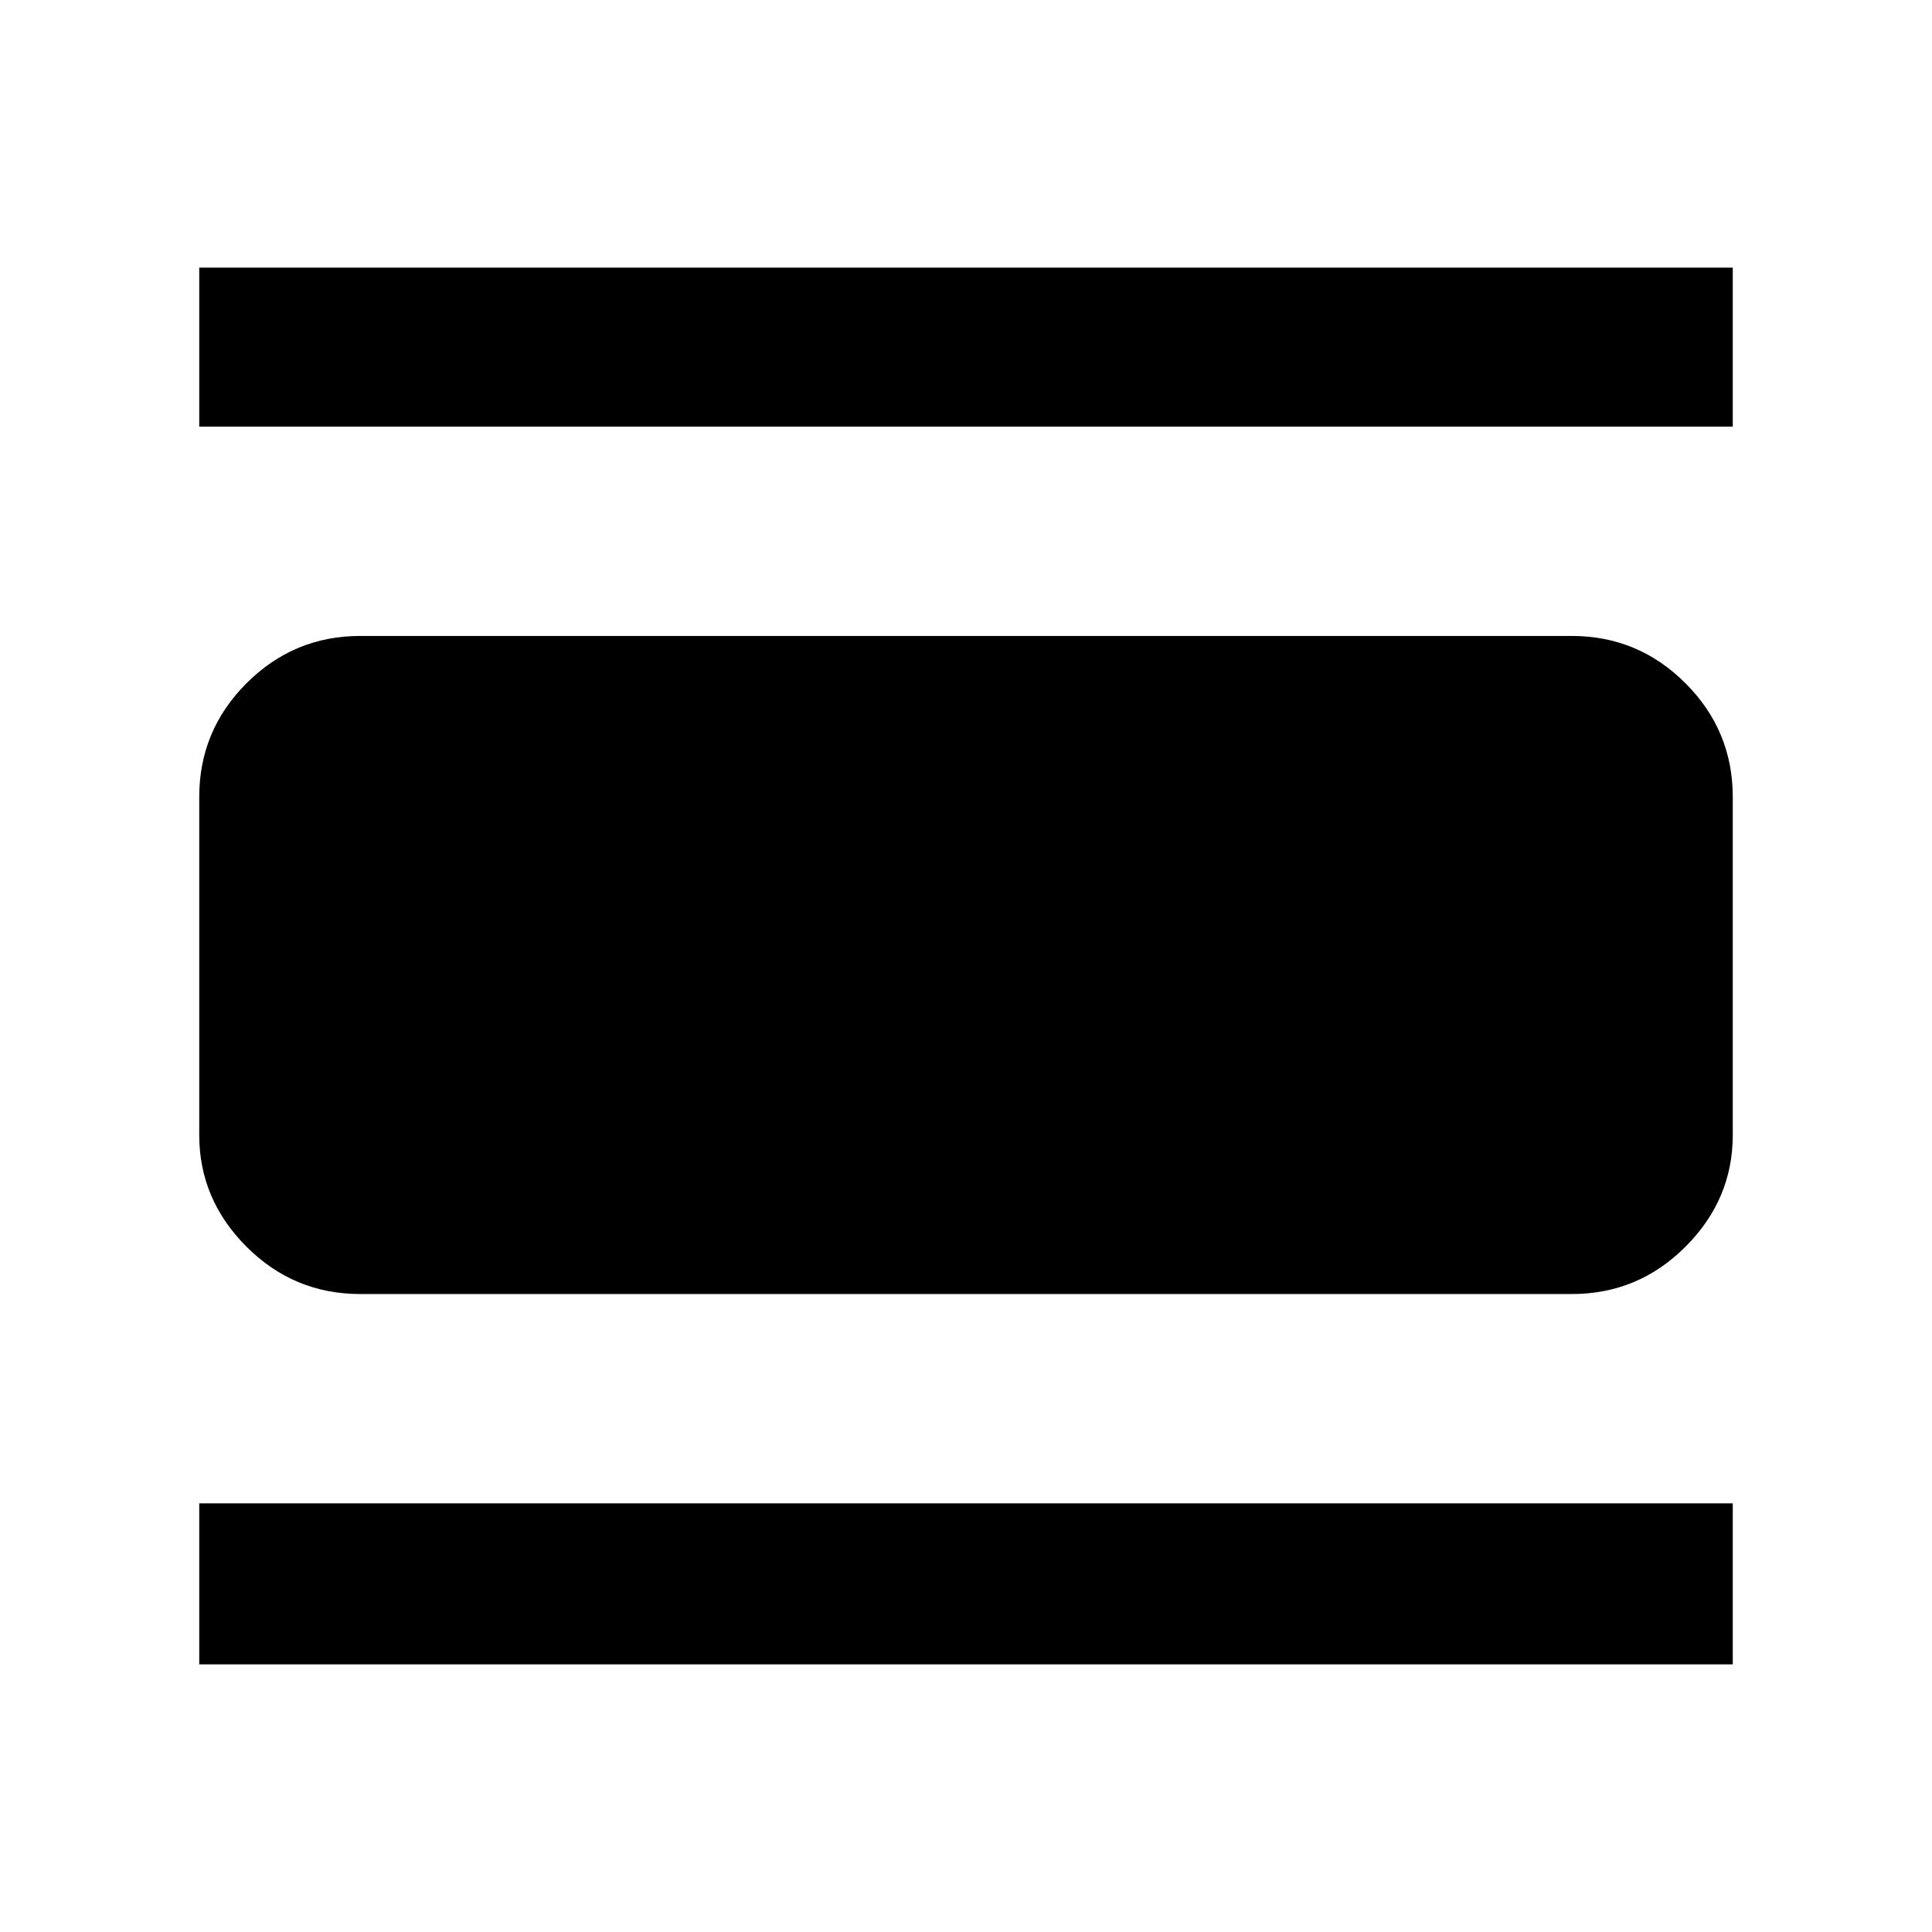 <svg xmlns="http://www.w3.org/2000/svg" width="48" height="48"><path d="M4.95 41.35v-4h38.1v4zm0-30.75V6.65h38.1v3.95zm4 21.55q-1.65 0-2.825-1.175Q4.95 29.8 4.95 28.2v-8.4q0-1.65 1.175-2.825Q7.3 15.8 8.95 15.8h30.1q1.65 0 2.825 1.175Q43.05 18.15 43.05 19.8v8.4q0 1.6-1.175 2.775Q40.7 32.15 39.05 32.15z"/></svg>